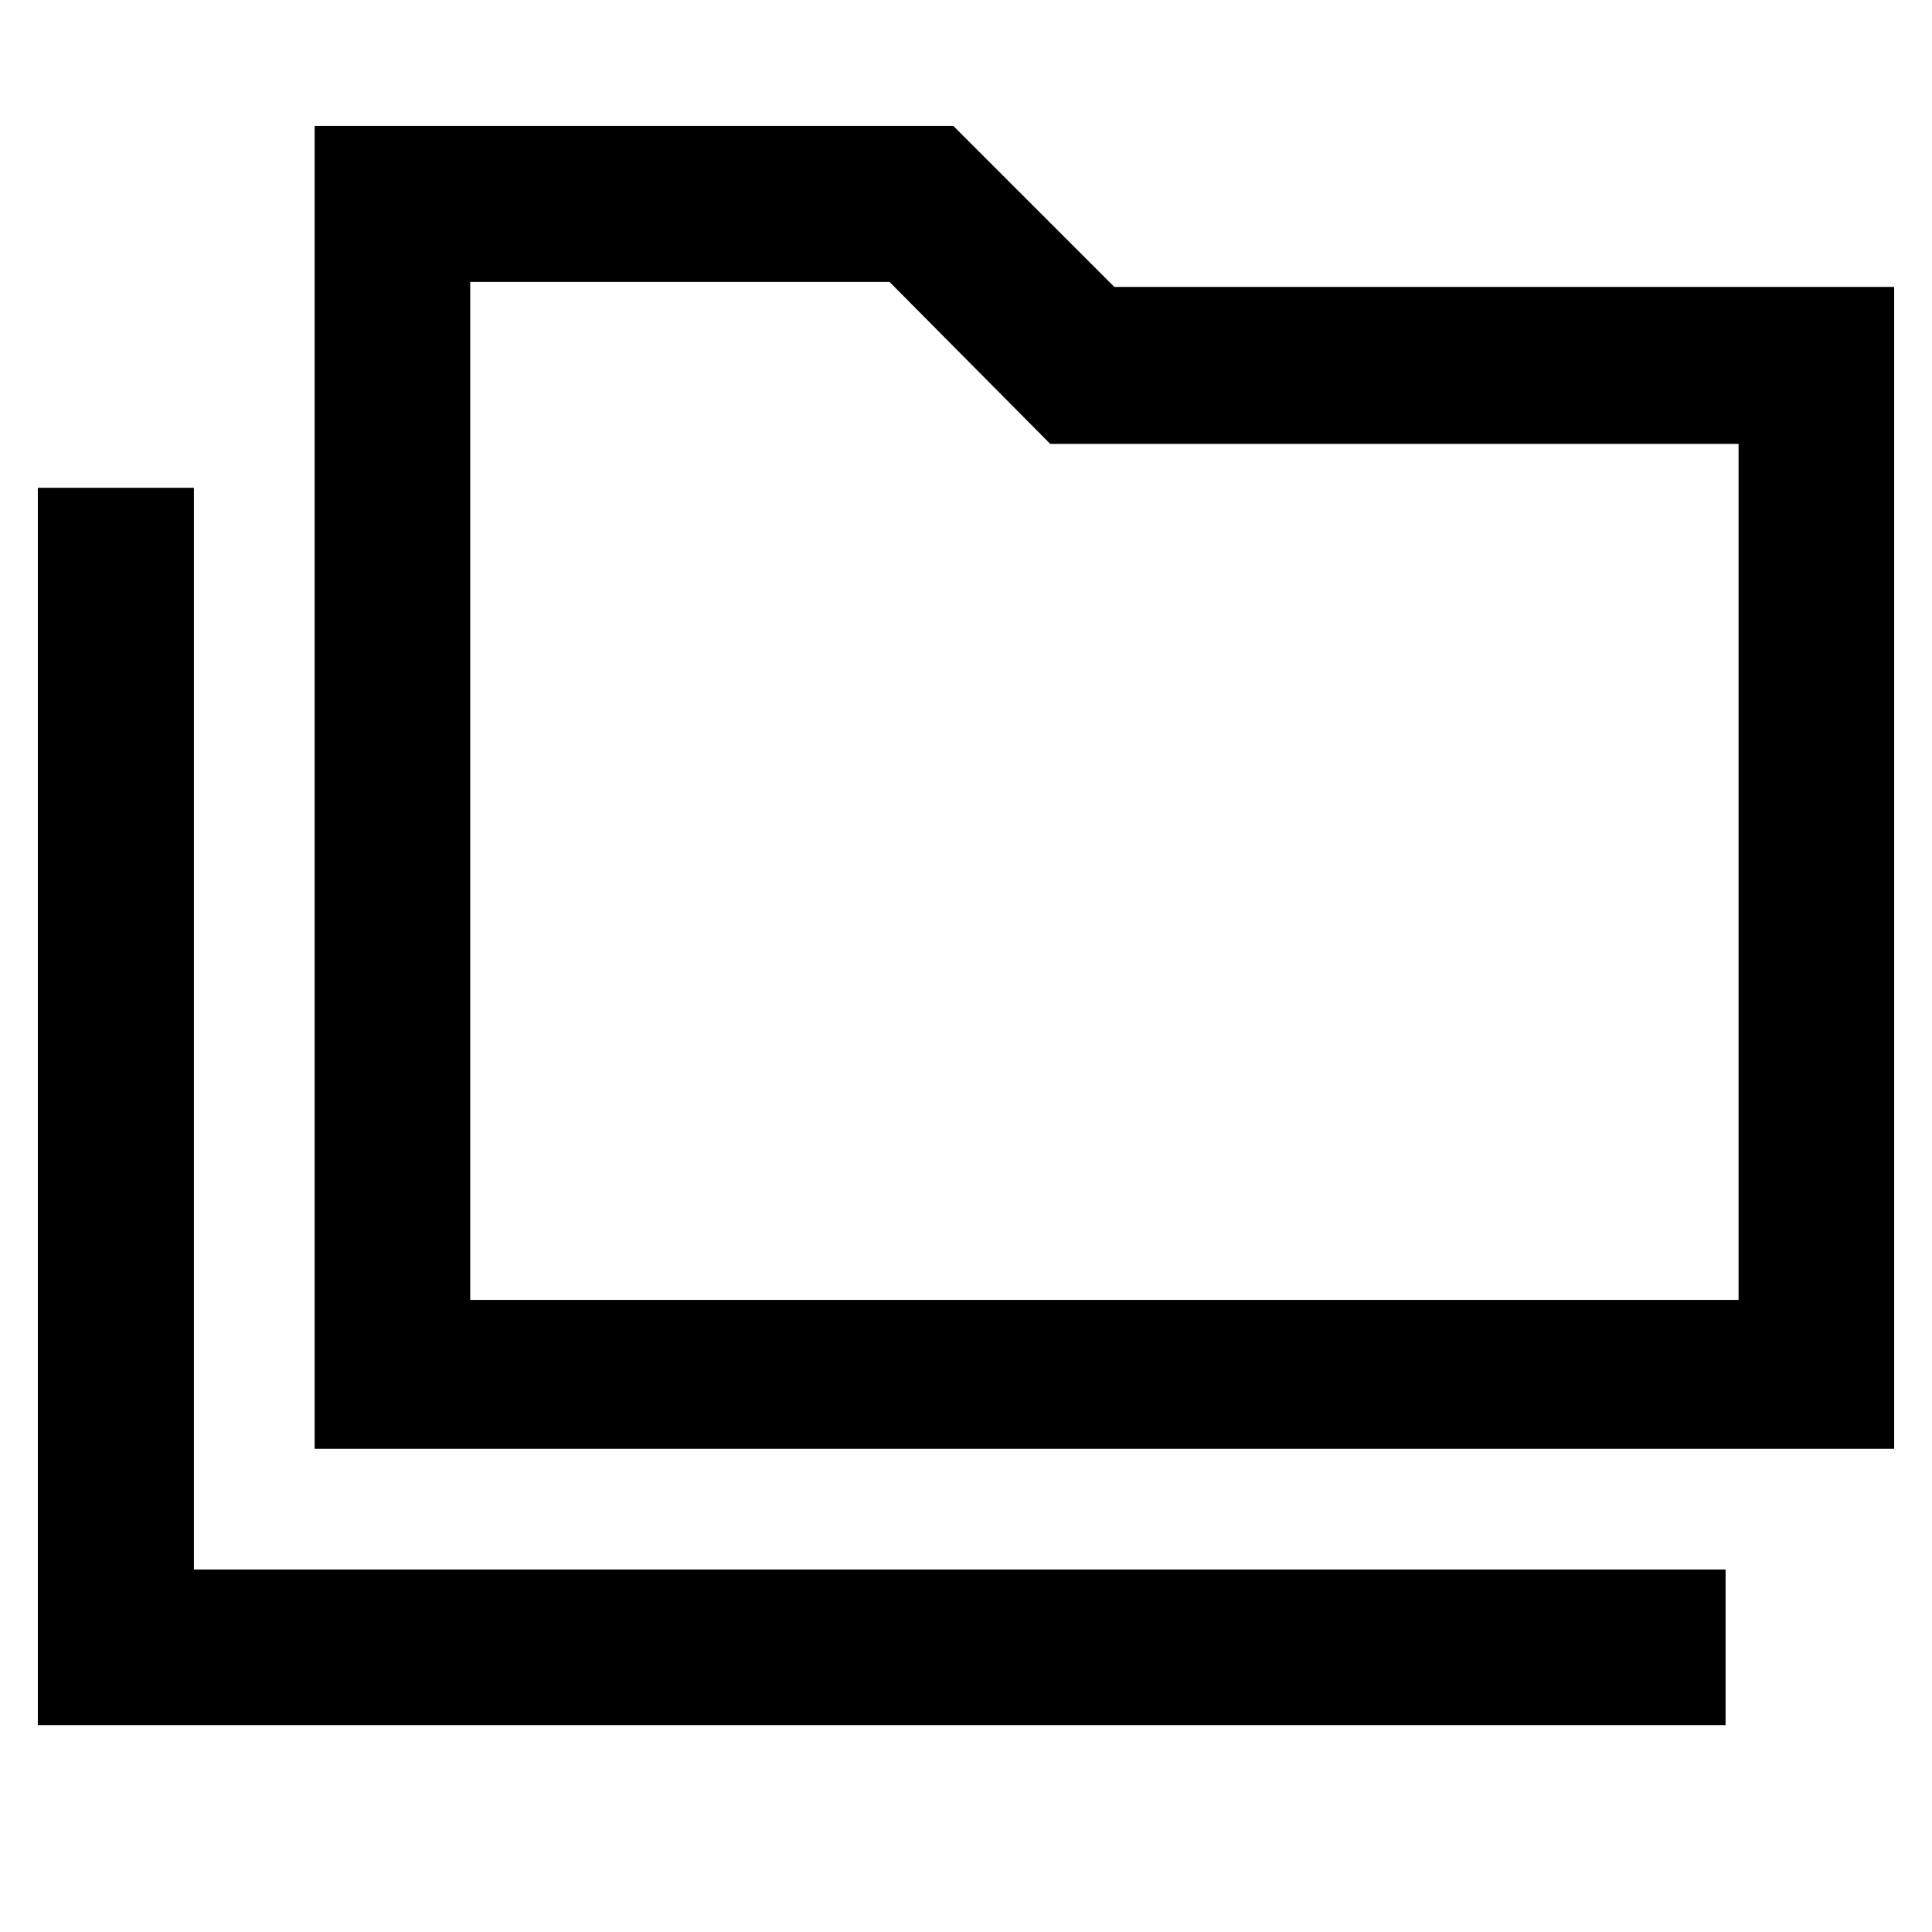 <svg xmlns="http://www.w3.org/2000/svg" height="48" viewBox="0 -960 960 960" width="48"><path d="M18.8-102.8v-614.83h77.55v537.52h761.08v77.31H18.8Zm137.55-137.31v-657.32h317.37l80 80H941.2v577.32H156.35Zm77.3-73.98h630.24v-425.35H521.84l-79.8-80.45H233.65v505.8Zm0 0v-505.8 505.8Z"/></svg>